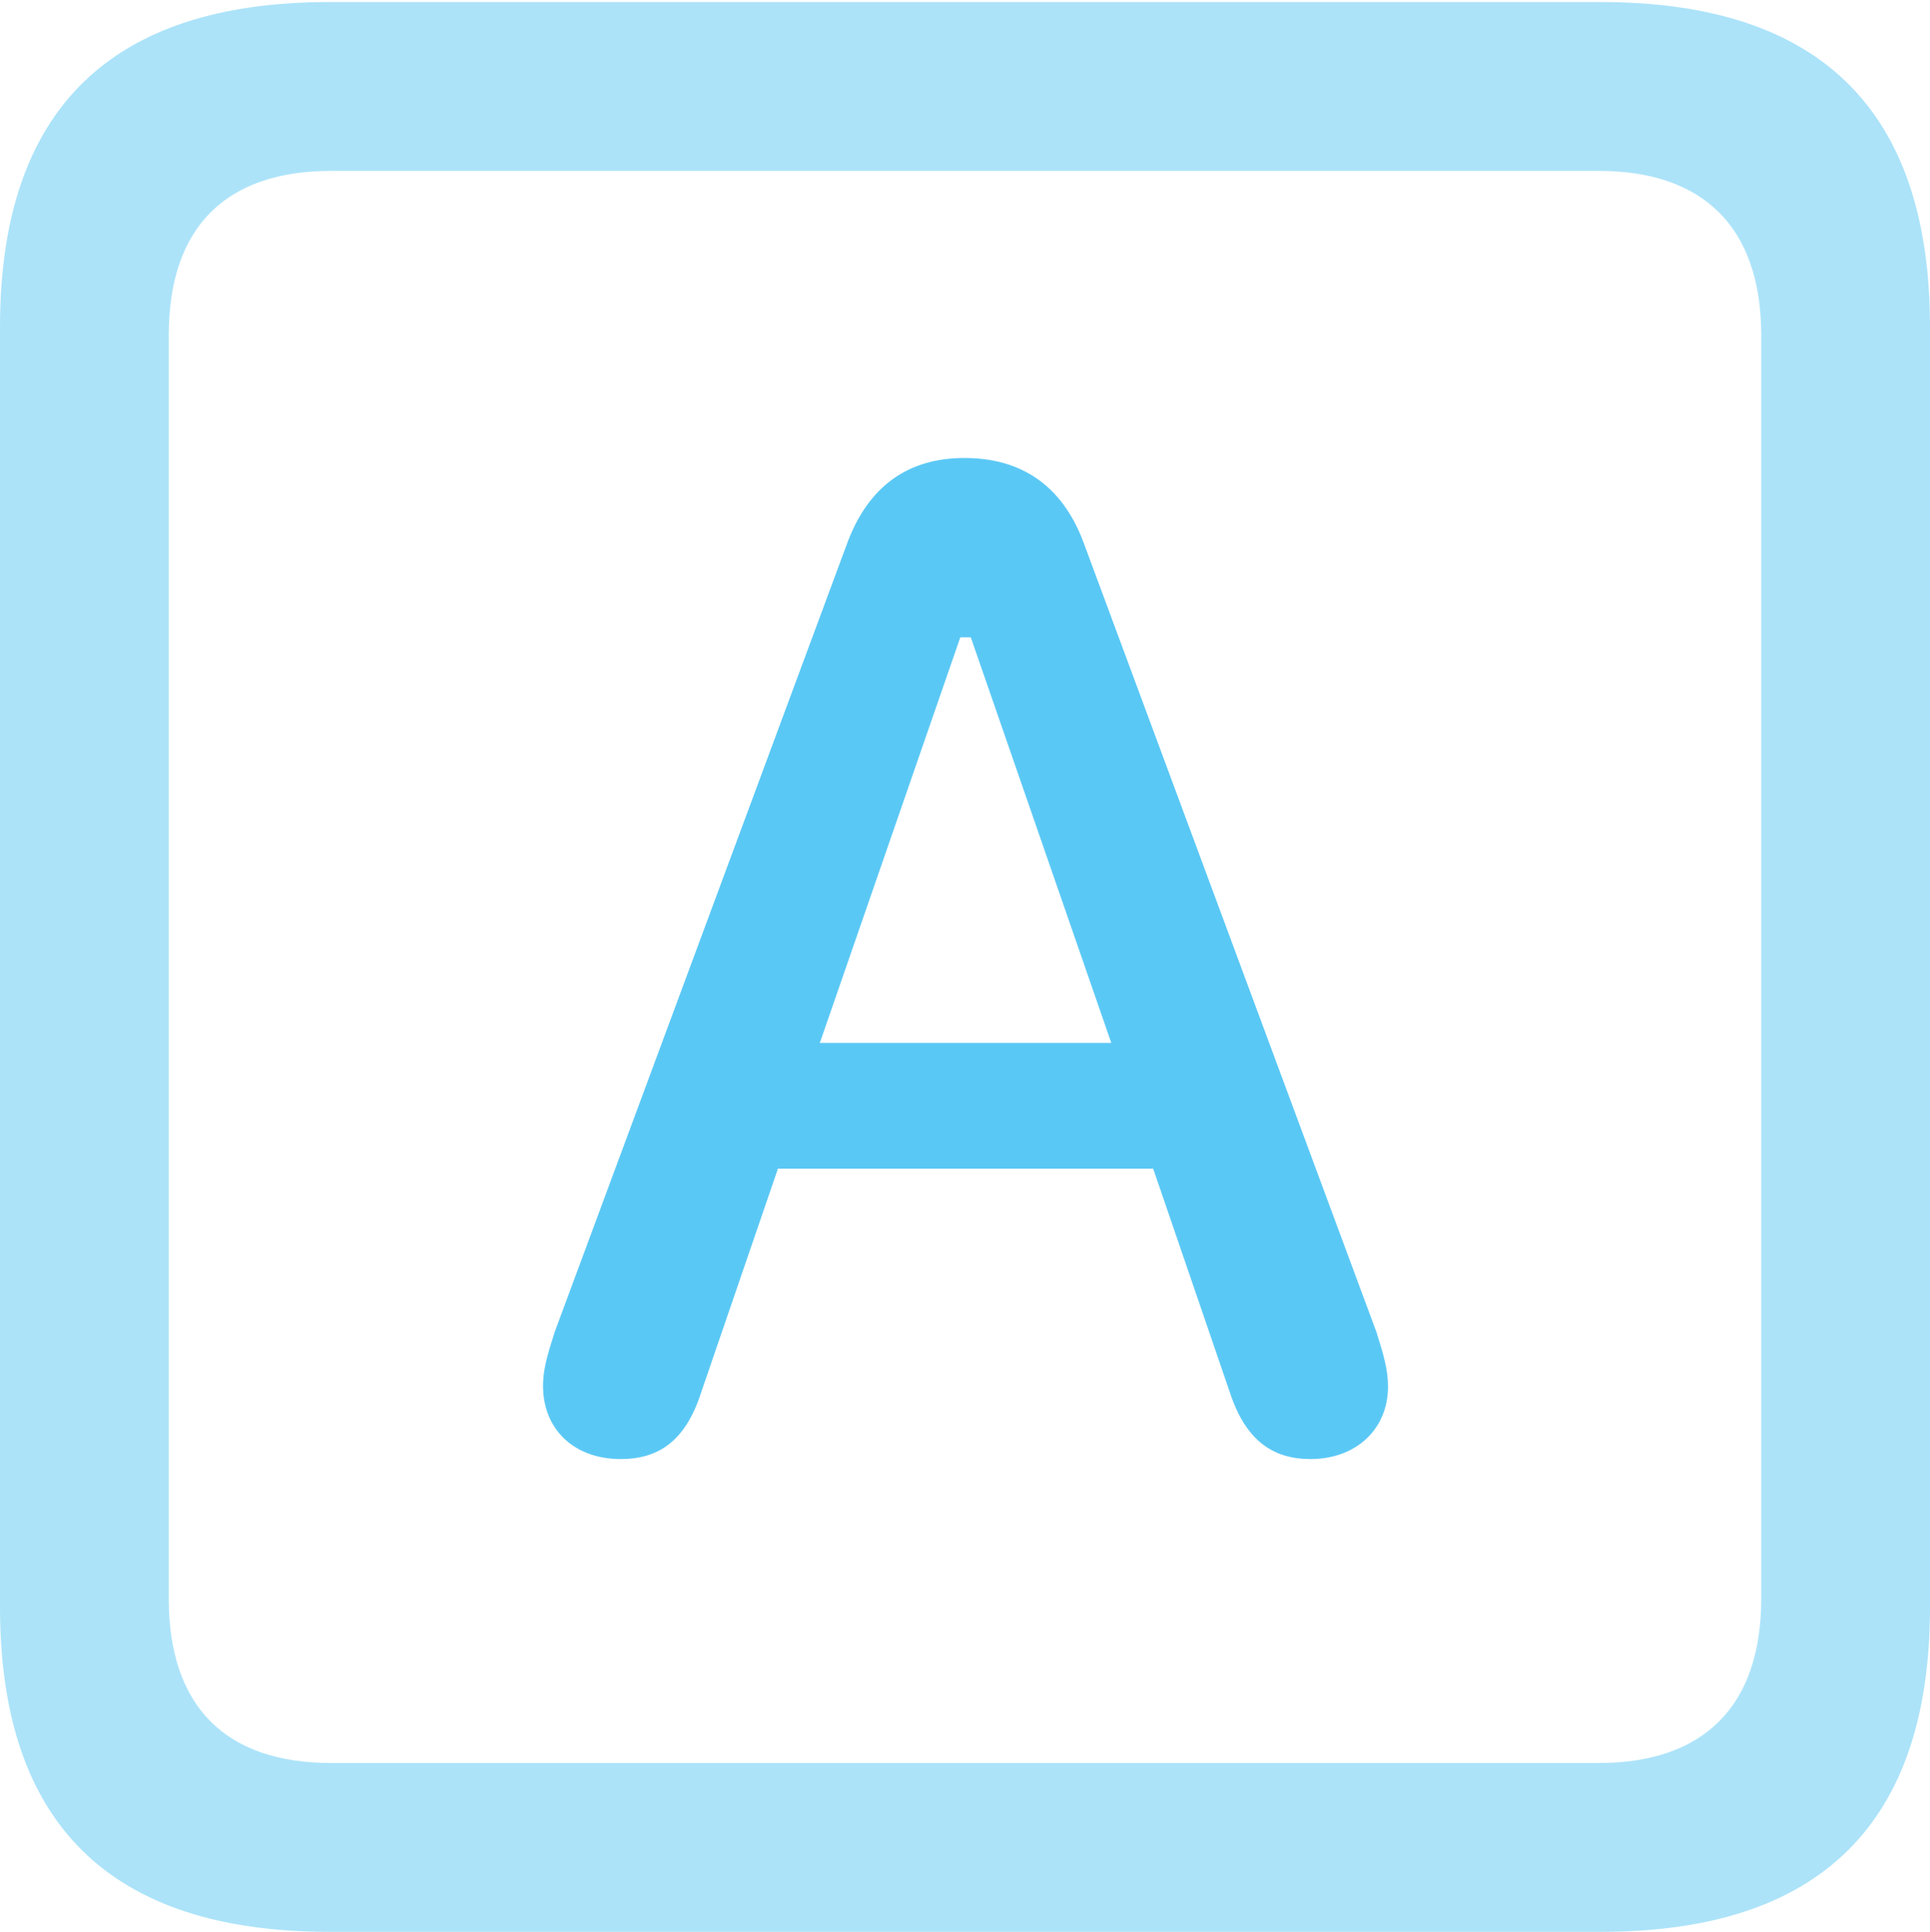 <?xml version="1.0" encoding="UTF-8"?>
<!--Generator: Apple Native CoreSVG 175.5-->
<!DOCTYPE svg
PUBLIC "-//W3C//DTD SVG 1.1//EN"
       "http://www.w3.org/Graphics/SVG/1.1/DTD/svg11.dtd">
<svg version="1.1" xmlns="http://www.w3.org/2000/svg" xmlns:xlink="http://www.w3.org/1999/xlink" width="22.473" height="22.498">
 <g>
  <rect height="22.498" opacity="0" width="22.473" x="0" y="0"/>
  <path d="M3.833 22.498L18.64 22.498C21.204 22.498 22.473 21.228 22.473 18.713L22.473 3.809C22.473 1.294 21.204 0.024 18.64 0.024L3.833 0.024C1.282 0.024 0 1.282 0 3.809L0 18.713C0 21.24 1.282 22.498 3.833 22.498ZM3.857 20.532C2.637 20.532 1.965 19.885 1.965 18.616L1.965 3.906C1.965 2.637 2.637 1.99 3.857 1.99L18.616 1.99C19.824 1.99 20.508 2.637 20.508 3.906L20.508 18.616C20.508 19.885 19.824 20.532 18.616 20.532Z" fill="#5ac8f5" fill-opacity="0.5"/>
  <path d="M7.227 16.992C7.666 16.992 7.983 16.785 8.166 16.211L9.058 13.611L13.428 13.611L14.319 16.211C14.502 16.773 14.819 16.992 15.259 16.992C15.796 16.992 16.162 16.638 16.162 16.15C16.162 15.955 16.113 15.784 16.028 15.515L12.61 6.299C12.366 5.664 11.902 5.334 11.23 5.334C10.571 5.334 10.12 5.664 9.875 6.299L6.458 15.515C6.372 15.784 6.323 15.955 6.323 16.138C6.323 16.65 6.689 16.992 7.227 16.992ZM9.546 12.146L11.182 7.422L11.304 7.422L12.94 12.146Z" fill="#5ac8f5"/>
 </g>
</svg>
